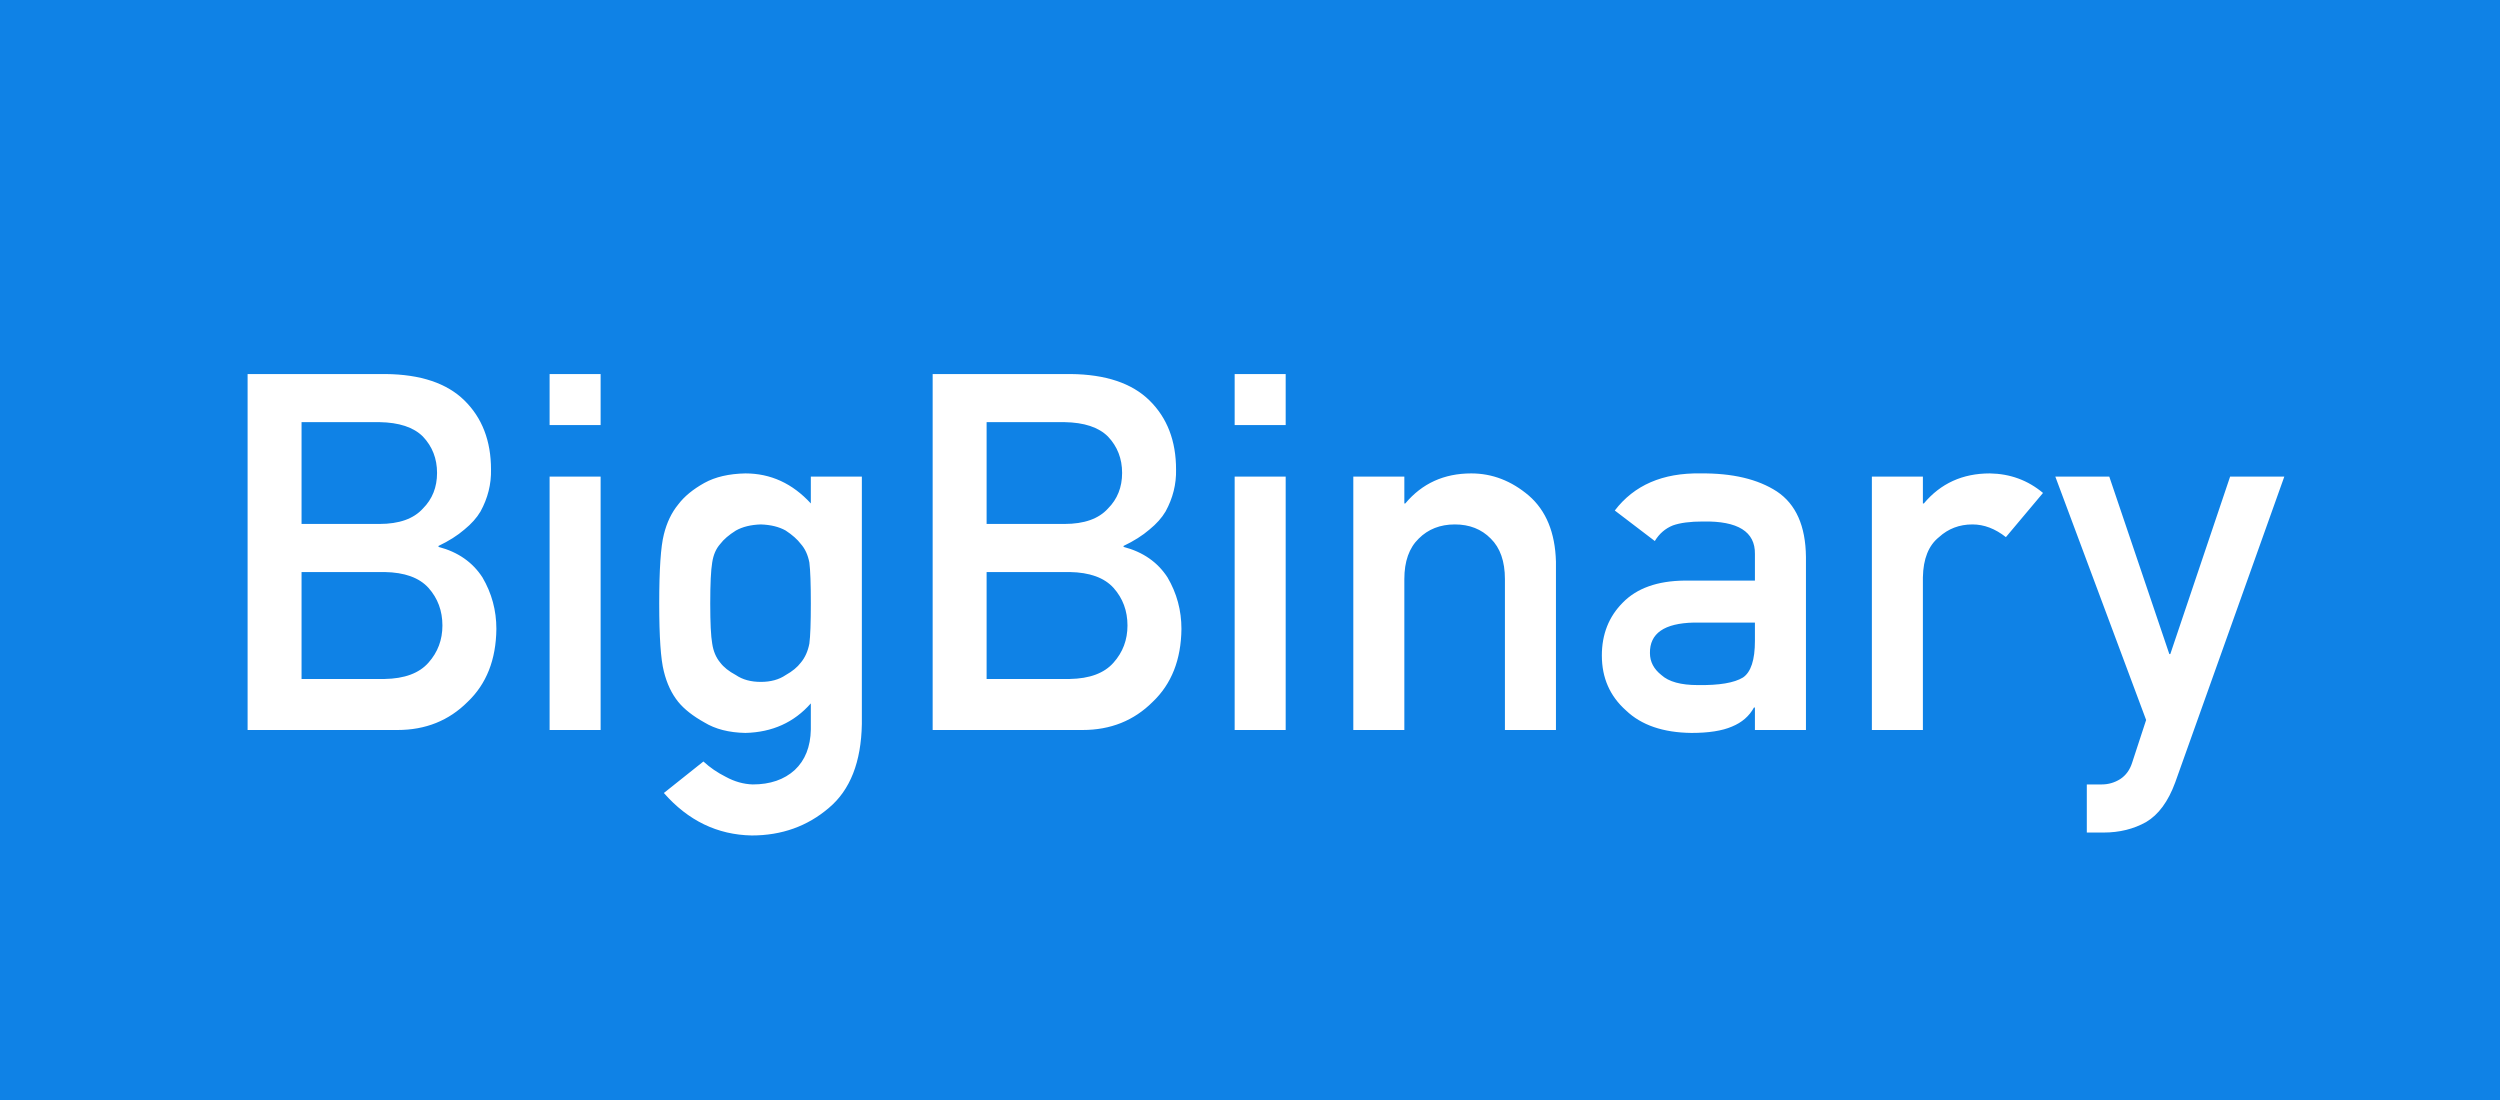 <svg width="250" height="110" viewBox="0 0 250 110" version="1.1" xmlns="http://www.w3.org/2000/svg" xmlns:xlink="http://www.w3.org/1999/xlink">
<rect x="0" y="0" width="250" height="110" fill="#333333" stroke="none"/>
<title>logo-light-solid</title>
<desc>Created using Figma</desc>
<g id="Canvas" transform="translate(-3109 -5363)">
<g id="logo-light-solid">
<g id="Rectangle 7">
<use xlink:href="#path0_fill" transform="translate(3109 5363)" fill="#0F82E6"/>
</g>
<g id="BigBinary">
<use xlink:href="#path1_fill" transform="translate(3130 5389)" fill="#FFFFFF"/>
</g>
</g>
</g>
<defs>
<path id="path0_fill" d="M 0 0L 250 0L 250 110L 0 110L 0 0Z"/>
<path id="path1_fill" d="M 3.76 47L 18.75 47C 21.549 47 23.885 46.064 25.757 44.192C 27.645 42.402 28.605 39.969 28.638 36.893C 28.638 35.037 28.174 33.32 27.246 31.741C 26.253 30.211 24.788 29.194 22.852 28.689L 22.852 28.592C 23.877 28.104 24.74 27.558 25.439 26.956C 26.139 26.386 26.676 25.784 27.051 25.149C 27.783 23.815 28.133 22.415 28.101 20.95C 28.101 18.086 27.213 15.783 25.439 14.041C 23.682 12.316 21.053 11.437 17.554 11.404L 3.76 11.404L 3.76 47ZM 17.456 31.204C 19.458 31.237 20.923 31.766 21.851 32.791C 22.778 33.833 23.242 35.086 23.242 36.551C 23.242 37.983 22.778 39.22 21.851 40.262C 20.923 41.32 19.458 41.865 17.456 41.898L 9.155 41.898L 9.155 31.204L 17.456 31.204ZM 16.943 16.214C 18.913 16.246 20.361 16.727 21.289 17.654C 22.233 18.647 22.705 19.86 22.705 21.292C 22.705 22.724 22.233 23.912 21.289 24.856C 20.361 25.882 18.913 26.395 16.943 26.395L 9.155 26.395L 9.155 16.214L 16.943 16.214ZM 33.96 47L 39.062 47L 39.062 21.658L 33.96 21.658L 33.96 47ZM 33.96 16.507L 39.062 16.507L 39.062 11.404L 33.96 11.404L 33.96 16.507ZM 60.083 44.339L 60.083 46.951C 60.05 48.676 59.513 50.027 58.472 51.004C 57.414 51.964 56.014 52.444 54.273 52.444C 53.345 52.412 52.45 52.16 51.587 51.688C 50.741 51.264 49.992 50.752 49.341 50.149L 45.386 53.299C 47.811 56.066 50.741 57.482 54.175 57.547C 57.17 57.547 59.741 56.627 61.89 54.788C 64.022 52.998 65.12 50.198 65.186 46.39L 65.186 21.658L 60.083 21.658L 60.083 24.344C 58.244 22.342 56.063 21.341 53.54 21.341C 51.896 21.373 50.529 21.691 49.438 22.293C 48.299 22.928 47.428 23.644 46.826 24.441C 46.159 25.255 45.679 26.256 45.386 27.444C 45.077 28.649 44.922 30.952 44.922 34.353C 44.922 37.69 45.077 39.953 45.386 41.141C 45.679 42.345 46.159 43.362 46.826 44.192C 47.428 44.925 48.299 45.608 49.438 46.243C 50.529 46.91 51.896 47.26 53.54 47.293C 56.226 47.228 58.407 46.243 60.083 44.339ZM 50.024 34.353C 50.024 32.384 50.09 31.017 50.22 30.252C 50.334 29.487 50.602 28.869 51.025 28.396C 51.367 27.941 51.888 27.493 52.588 27.054C 53.255 26.679 54.085 26.476 55.078 26.443C 56.071 26.476 56.901 26.679 57.568 27.054C 58.236 27.493 58.74 27.941 59.082 28.396C 59.505 28.869 59.79 29.487 59.937 30.252C 60.034 31.017 60.083 32.384 60.083 34.353C 60.083 36.29 60.034 37.625 59.937 38.357C 59.79 39.122 59.505 39.757 59.082 40.262C 58.74 40.717 58.236 41.133 57.568 41.507C 56.901 41.963 56.071 42.19 55.078 42.19C 54.085 42.19 53.255 41.963 52.588 41.507C 51.888 41.133 51.367 40.717 51.025 40.262C 50.602 39.757 50.334 39.122 50.22 38.357C 50.09 37.625 50.024 36.29 50.024 34.353ZM 72.266 47L 87.256 47C 90.055 47 92.391 46.064 94.263 44.192C 96.151 42.402 97.111 39.969 97.144 36.893C 97.144 35.037 96.68 33.32 95.752 31.741C 94.759 30.211 93.294 29.194 91.357 28.689L 91.357 28.592C 92.383 28.104 93.245 27.558 93.945 26.956C 94.645 26.386 95.182 25.784 95.557 25.149C 96.289 23.815 96.639 22.415 96.606 20.95C 96.606 18.086 95.719 15.783 93.945 14.041C 92.188 12.316 89.559 11.437 86.06 11.404L 72.266 11.404L 72.266 47ZM 85.962 31.204C 87.964 31.237 89.429 31.766 90.356 32.791C 91.284 33.833 91.748 35.086 91.748 36.551C 91.748 37.983 91.284 39.22 90.356 40.262C 89.429 41.32 87.964 41.865 85.962 41.898L 77.661 41.898L 77.661 31.204L 85.962 31.204ZM 85.449 16.214C 87.419 16.246 88.867 16.727 89.795 17.654C 90.739 18.647 91.211 19.86 91.211 21.292C 91.211 22.724 90.739 23.912 89.795 24.856C 88.867 25.882 87.419 26.395 85.449 26.395L 77.661 26.395L 77.661 16.214L 85.449 16.214ZM 102.466 47L 107.568 47L 107.568 21.658L 102.466 21.658L 102.466 47ZM 102.466 16.507L 107.568 16.507L 107.568 11.404L 102.466 11.404L 102.466 16.507ZM 114.331 47L 119.434 47L 119.434 31.912C 119.434 30.138 119.914 28.787 120.874 27.859C 121.818 26.915 123.022 26.443 124.487 26.443C 125.952 26.443 127.148 26.915 128.076 27.859C 129.02 28.787 129.492 30.138 129.492 31.912L 129.492 47L 134.595 47L 134.595 30.154C 134.513 27.257 133.61 25.06 131.885 23.562C 130.143 22.081 128.223 21.341 126.123 21.341C 123.405 21.341 121.208 22.342 119.531 24.344L 119.434 24.344L 119.434 21.658L 114.331 21.658L 114.331 47ZM 154.492 47L 159.595 47L 159.595 29.69C 159.562 26.598 158.594 24.417 156.689 23.148C 154.785 21.91 152.238 21.308 149.048 21.341C 145.272 21.276 142.415 22.513 140.479 25.052L 144.482 28.104C 144.922 27.371 145.524 26.85 146.289 26.541C 147.021 26.281 148.022 26.15 149.292 26.15C 152.791 26.085 154.525 27.168 154.492 29.398L 154.492 32.059L 147.437 32.059C 144.735 32.091 142.684 32.824 141.284 34.256C 139.884 35.656 139.185 37.422 139.185 39.554C 139.185 41.783 139.99 43.615 141.602 45.047C 143.132 46.512 145.312 47.26 148.145 47.293C 149.87 47.293 151.221 47.081 152.197 46.658C 153.19 46.251 153.923 45.617 154.395 44.754L 154.492 44.754L 154.492 47ZM 154.492 38.089C 154.492 39.993 154.093 41.214 153.296 41.751C 152.417 42.288 150.911 42.54 148.779 42.508C 147.087 42.508 145.874 42.174 145.142 41.507C 144.377 40.905 143.994 40.172 143.994 39.31C 143.962 37.34 145.426 36.323 148.389 36.258L 154.492 36.258L 154.492 38.089ZM 166.187 47L 171.289 47L 171.289 31.741C 171.322 29.886 171.859 28.543 172.9 27.713C 173.828 26.866 174.943 26.443 176.245 26.443C 177.401 26.443 178.516 26.866 179.59 27.713L 183.301 23.294C 181.787 22.024 180.013 21.373 177.979 21.341C 175.26 21.341 173.063 22.342 171.387 24.344L 171.289 24.344L 171.289 21.658L 166.187 21.658L 166.187 47ZM 193.613 45.999L 192.222 50.247C 191.994 50.98 191.595 51.533 191.025 51.907C 190.456 52.265 189.837 52.444 189.17 52.444L 187.681 52.444L 187.681 57.254L 189.365 57.254C 190.944 57.254 192.36 56.904 193.613 56.204C 194.85 55.472 195.819 54.153 196.519 52.249L 207.432 21.658L 202.012 21.658L 196.03 39.407L 195.933 39.407L 189.927 21.658L 184.531 21.658L 193.613 45.999Z"/>
</defs>
</svg>
